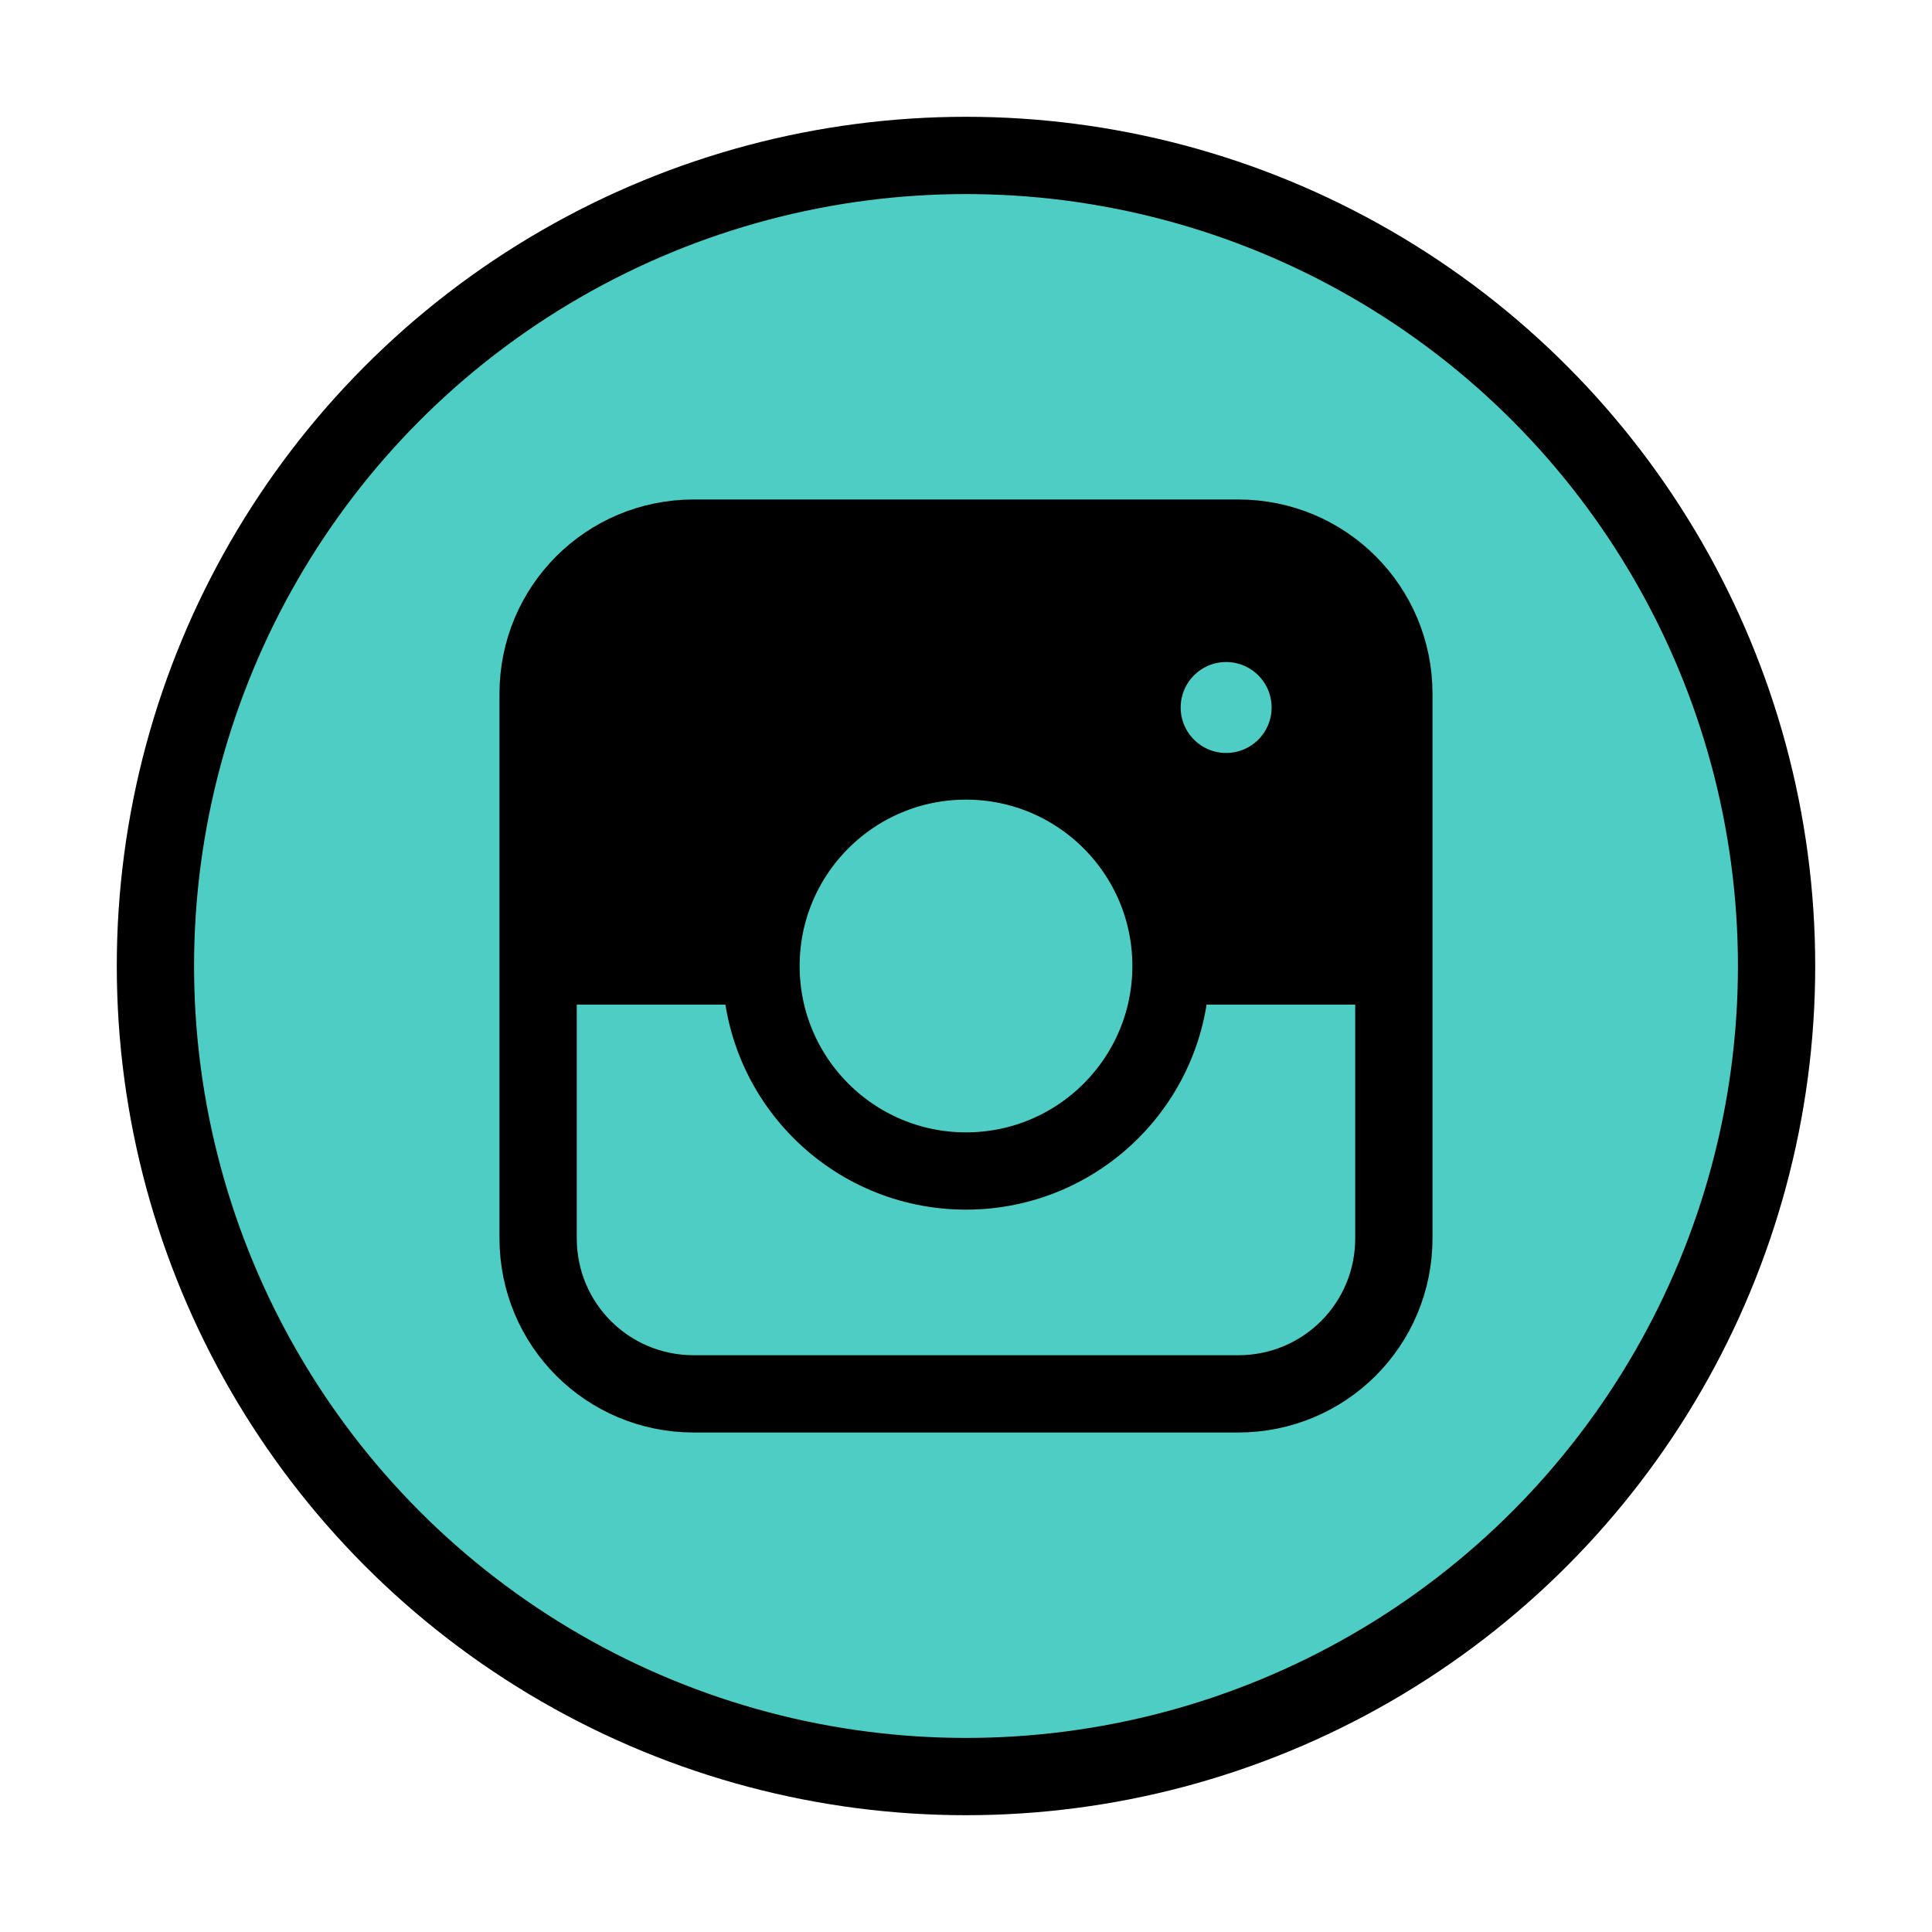 <?xml version="1.0" encoding="UTF-8" standalone="no"?>
<!-- Created with Inkscape (http://www.inkscape.org/) -->

<svg xmlns:dc="http://purl.org/dc/elements/1.1/"
     xmlns:cc="http://creativecommons.org/ns#"
     xmlns:rdf="http://www.w3.org/1999/02/22-rdf-syntax-ns#"
     xmlns:svg="http://www.w3.org/2000/svg"
     xmlns="http://www.w3.org/2000/svg"
     xmlns:sodipodi="http://sodipodi.sourceforge.net/DTD/sodipodi-0.dtd"
     xmlns:inkscape="http://www.inkscape.org/namespaces/inkscape"
     width="100mm"
     height="100mm"
     viewBox="0 0 100 100"
     version="1.1"
     id="svg8"
     inkscape:version="0.92.4 (5da689c313, 2019-01-14)"
     sodipodi:docname="instaicon.svg">
   <defs id="defs2" />
   <sodipodi:namedview id="base"
                       pagecolor="#ffffff"
                       bordercolor="#666666"
                       borderopacity="1.0"
                       inkscape:pageopacity="0.0"
                       inkscape:pageshadow="2"
                       inkscape:zoom="0.98994949"
                       inkscape:cx="492.46377"
                       inkscape:cy="-9.5377153"
                       inkscape:document-units="mm"
                       inkscape:current-layer="layer1"
                       showgrid="false"
                       inkscape:window-width="1920"
                       inkscape:window-height="1017"
                       inkscape:window-x="-8"
                       inkscape:window-y="-8"
                       inkscape:window-maximized="1"
                       showguides="false"
                       inkscape:object-nodes="false" />
   <g inkscape:label="Layer 1"
      inkscape:groupmode="layer"
      id="layer1"
      transform="translate(0,-197)">
      <circle style="fill:#4ecdc4;fill-opacity:1;stroke:#000000;stroke-width:4;stroke-miterlimit:4;stroke-dasharray:none;stroke-opacity:1"
              id="path815"
              cx="50"
              cy="247"
              r="41.955" />
      <circle style="fill:none;fill-opacity:1;stroke:#000000;stroke-width:2.5;stroke-miterlimit:4;stroke-dasharray:none;stroke-opacity:1"
              id="path865"
              cx="63.465"
              cy="233.62"
              r="3.603"
              inkscape:transform-center-x="3.0238095"
              inkscape:transform-center-y="-16.252976" />
      <path style="fill:none;stroke:#000000;stroke-width:4;stroke-linecap:butt;stroke-linejoin:miter;stroke-miterlimit:4;stroke-dasharray:none;stroke-opacity:1"
            d="m 60.854,247 h 10.583"
            id="path975"
            inkscape:connector-curvature="0" />
      <path inkscape:connector-curvature="0"
            id="path977"
            d="m 28.726,247 h 10.583"
            style="fill:none;stroke:#000000;stroke-width:4;stroke-linecap:butt;stroke-linejoin:miter;stroke-miterlimit:4;stroke-dasharray:none;stroke-opacity:1" />
      <circle style="fill:none;fill-opacity:1;stroke:#000000;stroke-width:4;stroke-miterlimit:4;stroke-dasharray:none;stroke-opacity:1"
              id="path863"
              cx="50"
              cy="247"
              r="10.611" />
      <path style="fill:none;stroke:#000000;stroke-width:4;stroke-linecap:butt;stroke-linejoin:miter;stroke-miterlimit:4;stroke-dasharray:none;stroke-opacity:1"
            d="m 35.906,224.853 h 28.187 c 4.462,0 8.053,3.592 8.053,8.053 v 28.187 c 0,4.462 -3.592,8.053 -8.053,8.053 H 35.906 c -4.462,0 -8.053,-3.592 -8.053,-8.053 v -28.187 c 0,-4.462 3.592,-8.053 8.053,-8.053 z"
            id="path896"
            inkscape:connector-curvature="0" />
      <path style="opacity:1;vector-effect:none;fill:#000000;fill-opacity:1;stroke:#000000;stroke-width:4;stroke-linecap:butt;stroke-linejoin:miter;stroke-miterlimit:4;stroke-dasharray:none;stroke-dashoffset:0;stroke-opacity:1"
            d="m 30.616,237.321 c 0,-6.252 0.159,-6.997 1.856,-8.693 1.842,-1.842 1.957,-1.855 16.064,-1.808 8.977,0.03 13.6,0.293 12.557,0.713 -2.298,0.926 -3.501,3.522 -3.016,6.509 0.398,2.451 0.361,2.495 -1.241,1.446 -3.039,-1.989 -7.548,-2.217 -11.27,-0.571 -3.486,1.542 -7.39,5.763 -7.39,7.99 0,0.998 -0.766,1.252 -3.78,1.252 h -3.78 z"
            id="path979"
            inkscape:connector-curvature="0" />
      <path style="opacity:1;vector-effect:none;fill:#000000;fill-opacity:1;stroke:#000000;stroke-width:4;stroke-linecap:butt;stroke-linejoin:miter;stroke-miterlimit:4;stroke-dasharray:none;stroke-dashoffset:0;stroke-opacity:1"
            d="m 62.196,241.959 -1.462,-2.955 2.462,0.399 c 1.976,0.321 2.863,-0.002 4.499,-1.638 1.721,-1.721 1.976,-2.497 1.639,-5.004 -0.226,-1.682 -0.102,-2.783 0.286,-2.544 0.376,0.233 0.684,3.634 0.684,7.56 v 7.137 h -3.323 c -3.11,0 -3.416,-0.189 -4.785,-2.955 z"
            id="path981"
            inkscape:connector-curvature="0" />
      <path style="opacity:1;vector-effect:none;fill:#000000;fill-opacity:1;stroke:#000000;stroke-width:5.399;stroke-linecap:butt;stroke-linejoin:miter;stroke-miterlimit:4;stroke-dasharray:none;stroke-dashoffset:0;stroke-opacity:1"
            d="m 251.886,124.614 c -3.167,-2.955 -7.617,-4.642 -12.239,-4.642 -1.169,0 -2.125,-0.046 -2.125,-0.103 0,-0.057 0.321,-0.734 0.714,-1.504 0.477,-0.935 0.714,-2.106 0.714,-3.523 v -2.122 l 3.714,0.227 c 4.878,0.298 8.636,1.486 12.158,3.841 1.475,0.987 2.785,1.96 2.91,2.162 0.125,0.202 -0.264,0.876 -0.864,1.498 -1.222,1.265 -2.541,3.925 -2.553,5.148 -0.004,0.442 -0.128,0.797 -0.276,0.79 -0.147,-0.007 -1.116,-0.805 -2.153,-1.772 z"
            id="path1003"
            inkscape:connector-curvature="0"
            transform="matrix(0.265,0,0,0.265,0,197)" />
   </g>
</svg>
